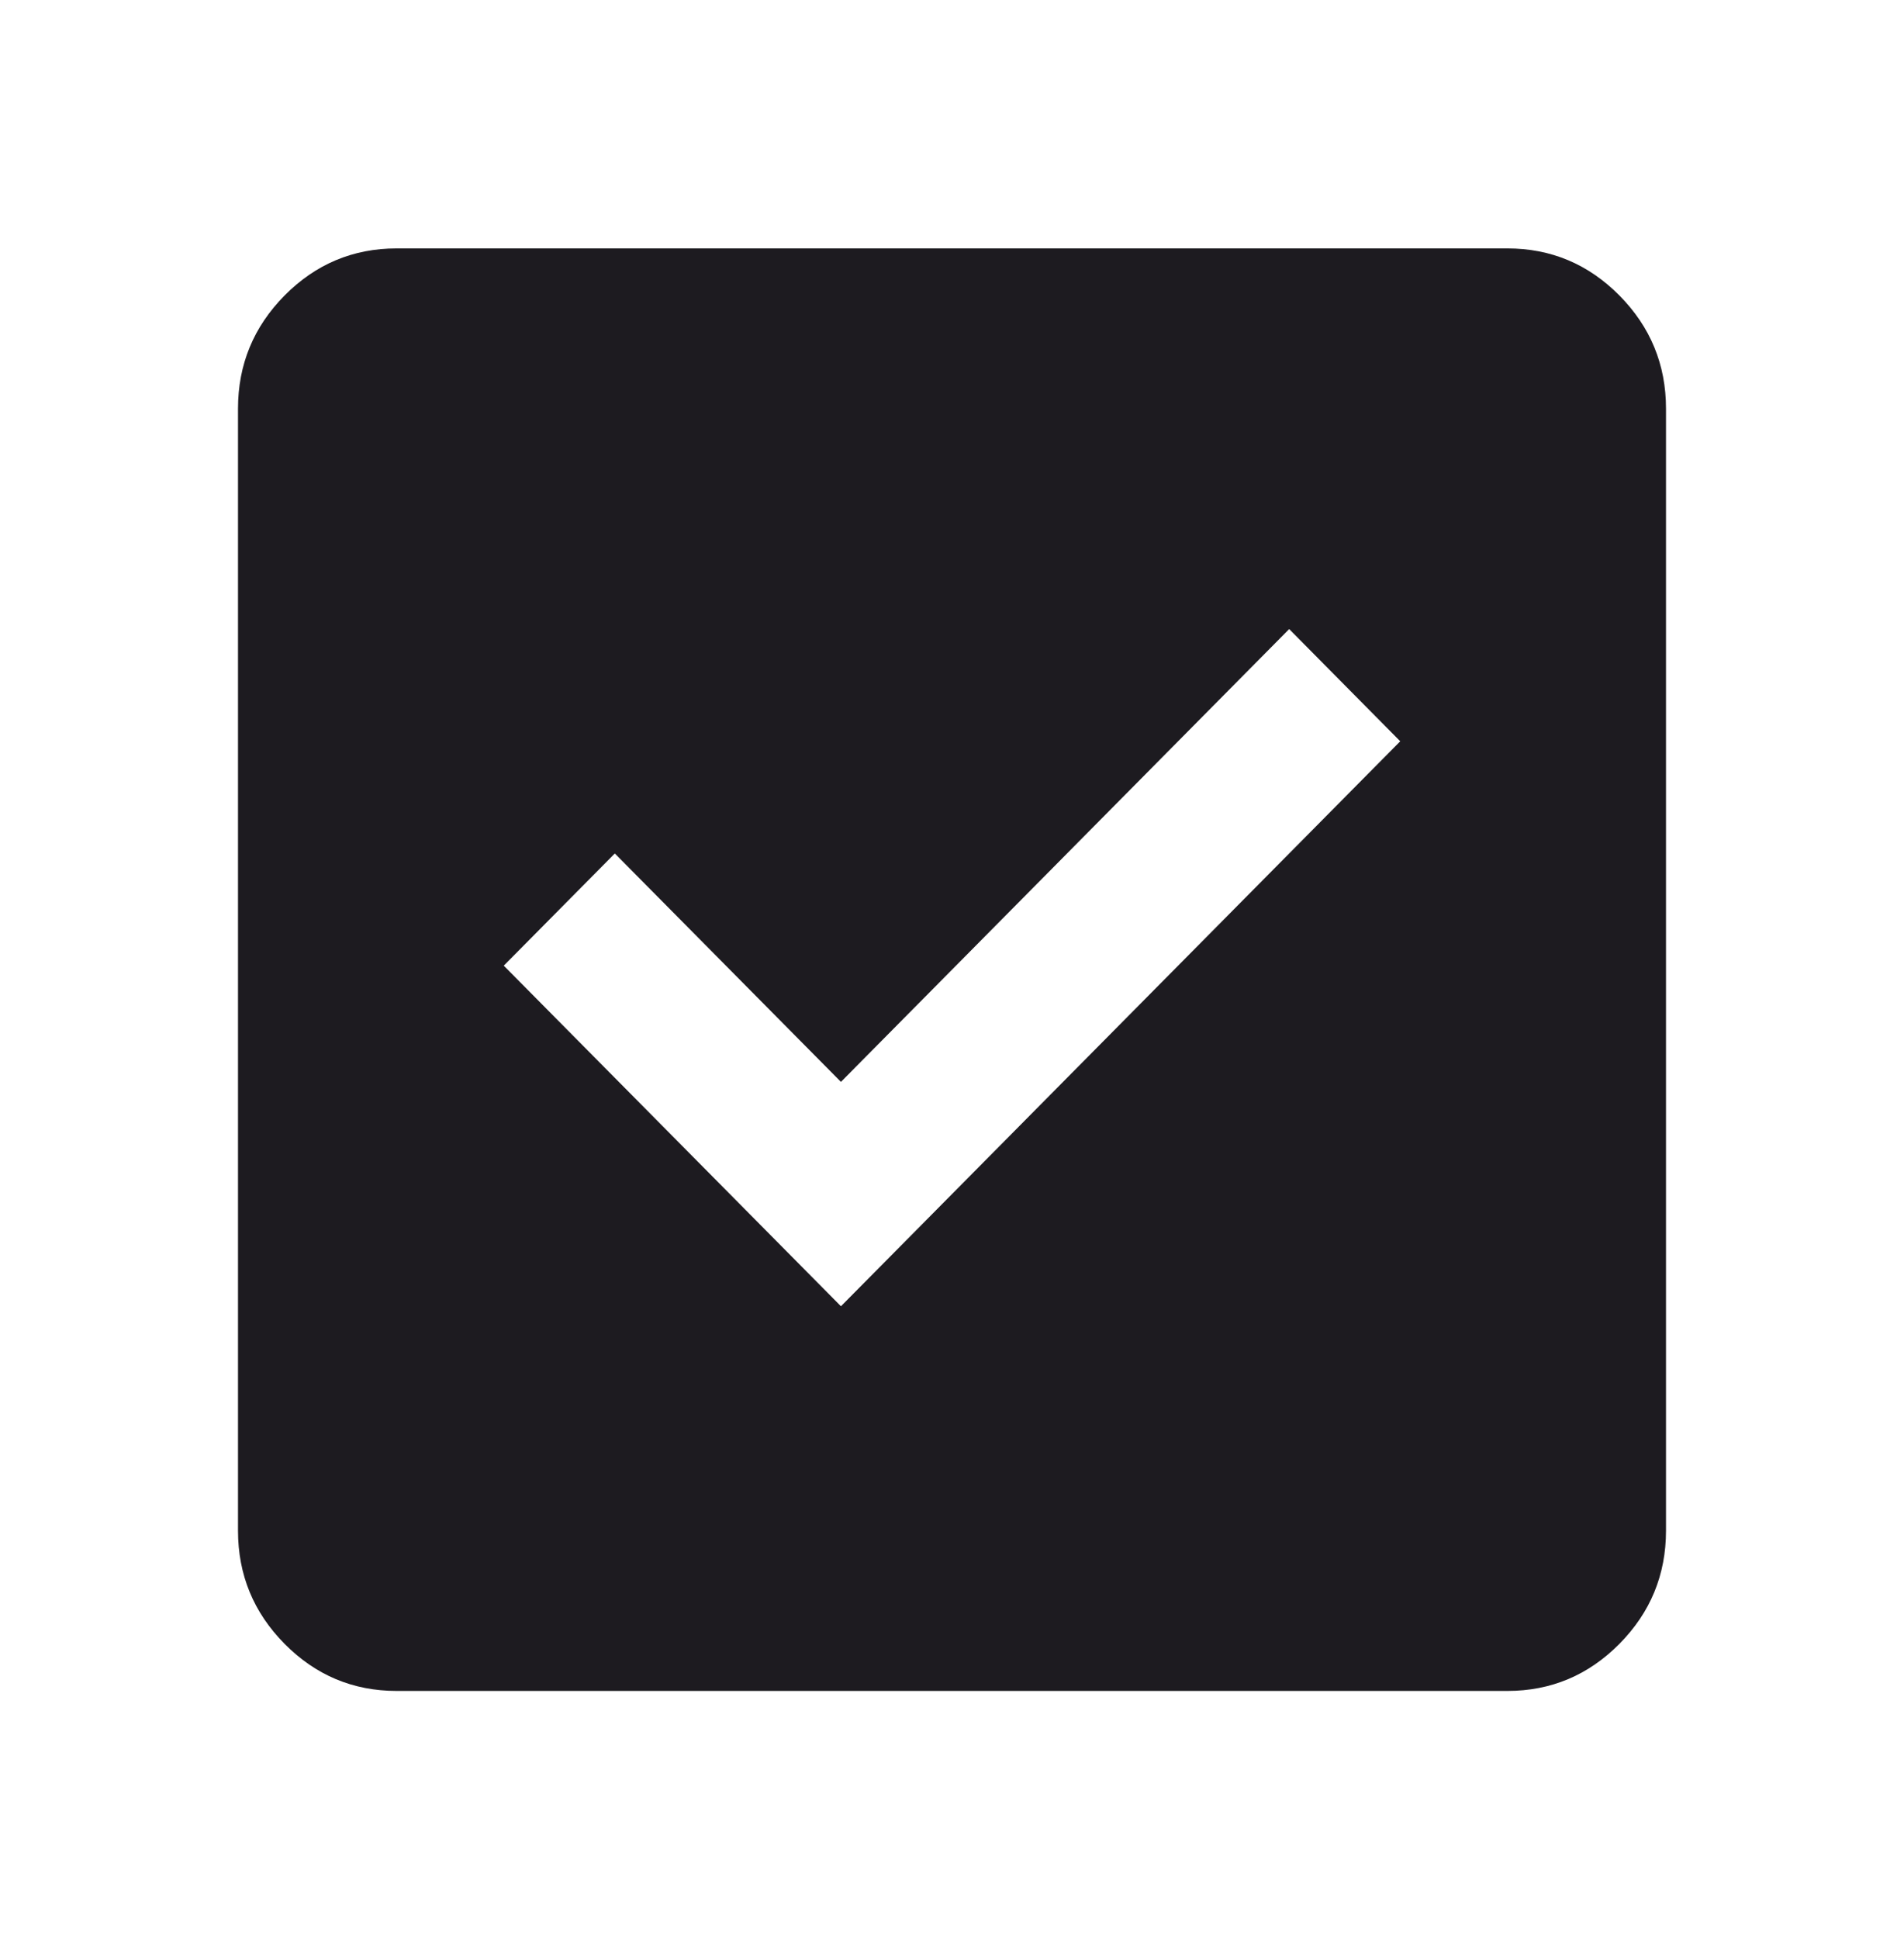 <svg width="55" height="56" viewBox="0 0 55 56" fill="none" xmlns="http://www.w3.org/2000/svg">
<path d="M24.292 37.719L40.448 21.405L37.24 18.165L24.292 31.24L17.76 24.645L14.552 27.884L24.292 37.719ZM11.458 48.827C10.198 48.827 9.119 48.374 8.221 47.468C7.324 46.561 6.875 45.472 6.875 44.199V11.801C6.875 10.528 7.324 9.439 8.221 8.532C9.119 7.626 10.198 7.173 11.458 7.173H43.542C44.802 7.173 45.881 7.626 46.779 8.532C47.676 9.439 48.125 10.528 48.125 11.801V44.199C48.125 45.472 47.676 46.561 46.779 47.468C45.881 48.374 44.802 48.827 43.542 48.827H11.458Z" fill="#1D1B20"/>
</svg>
